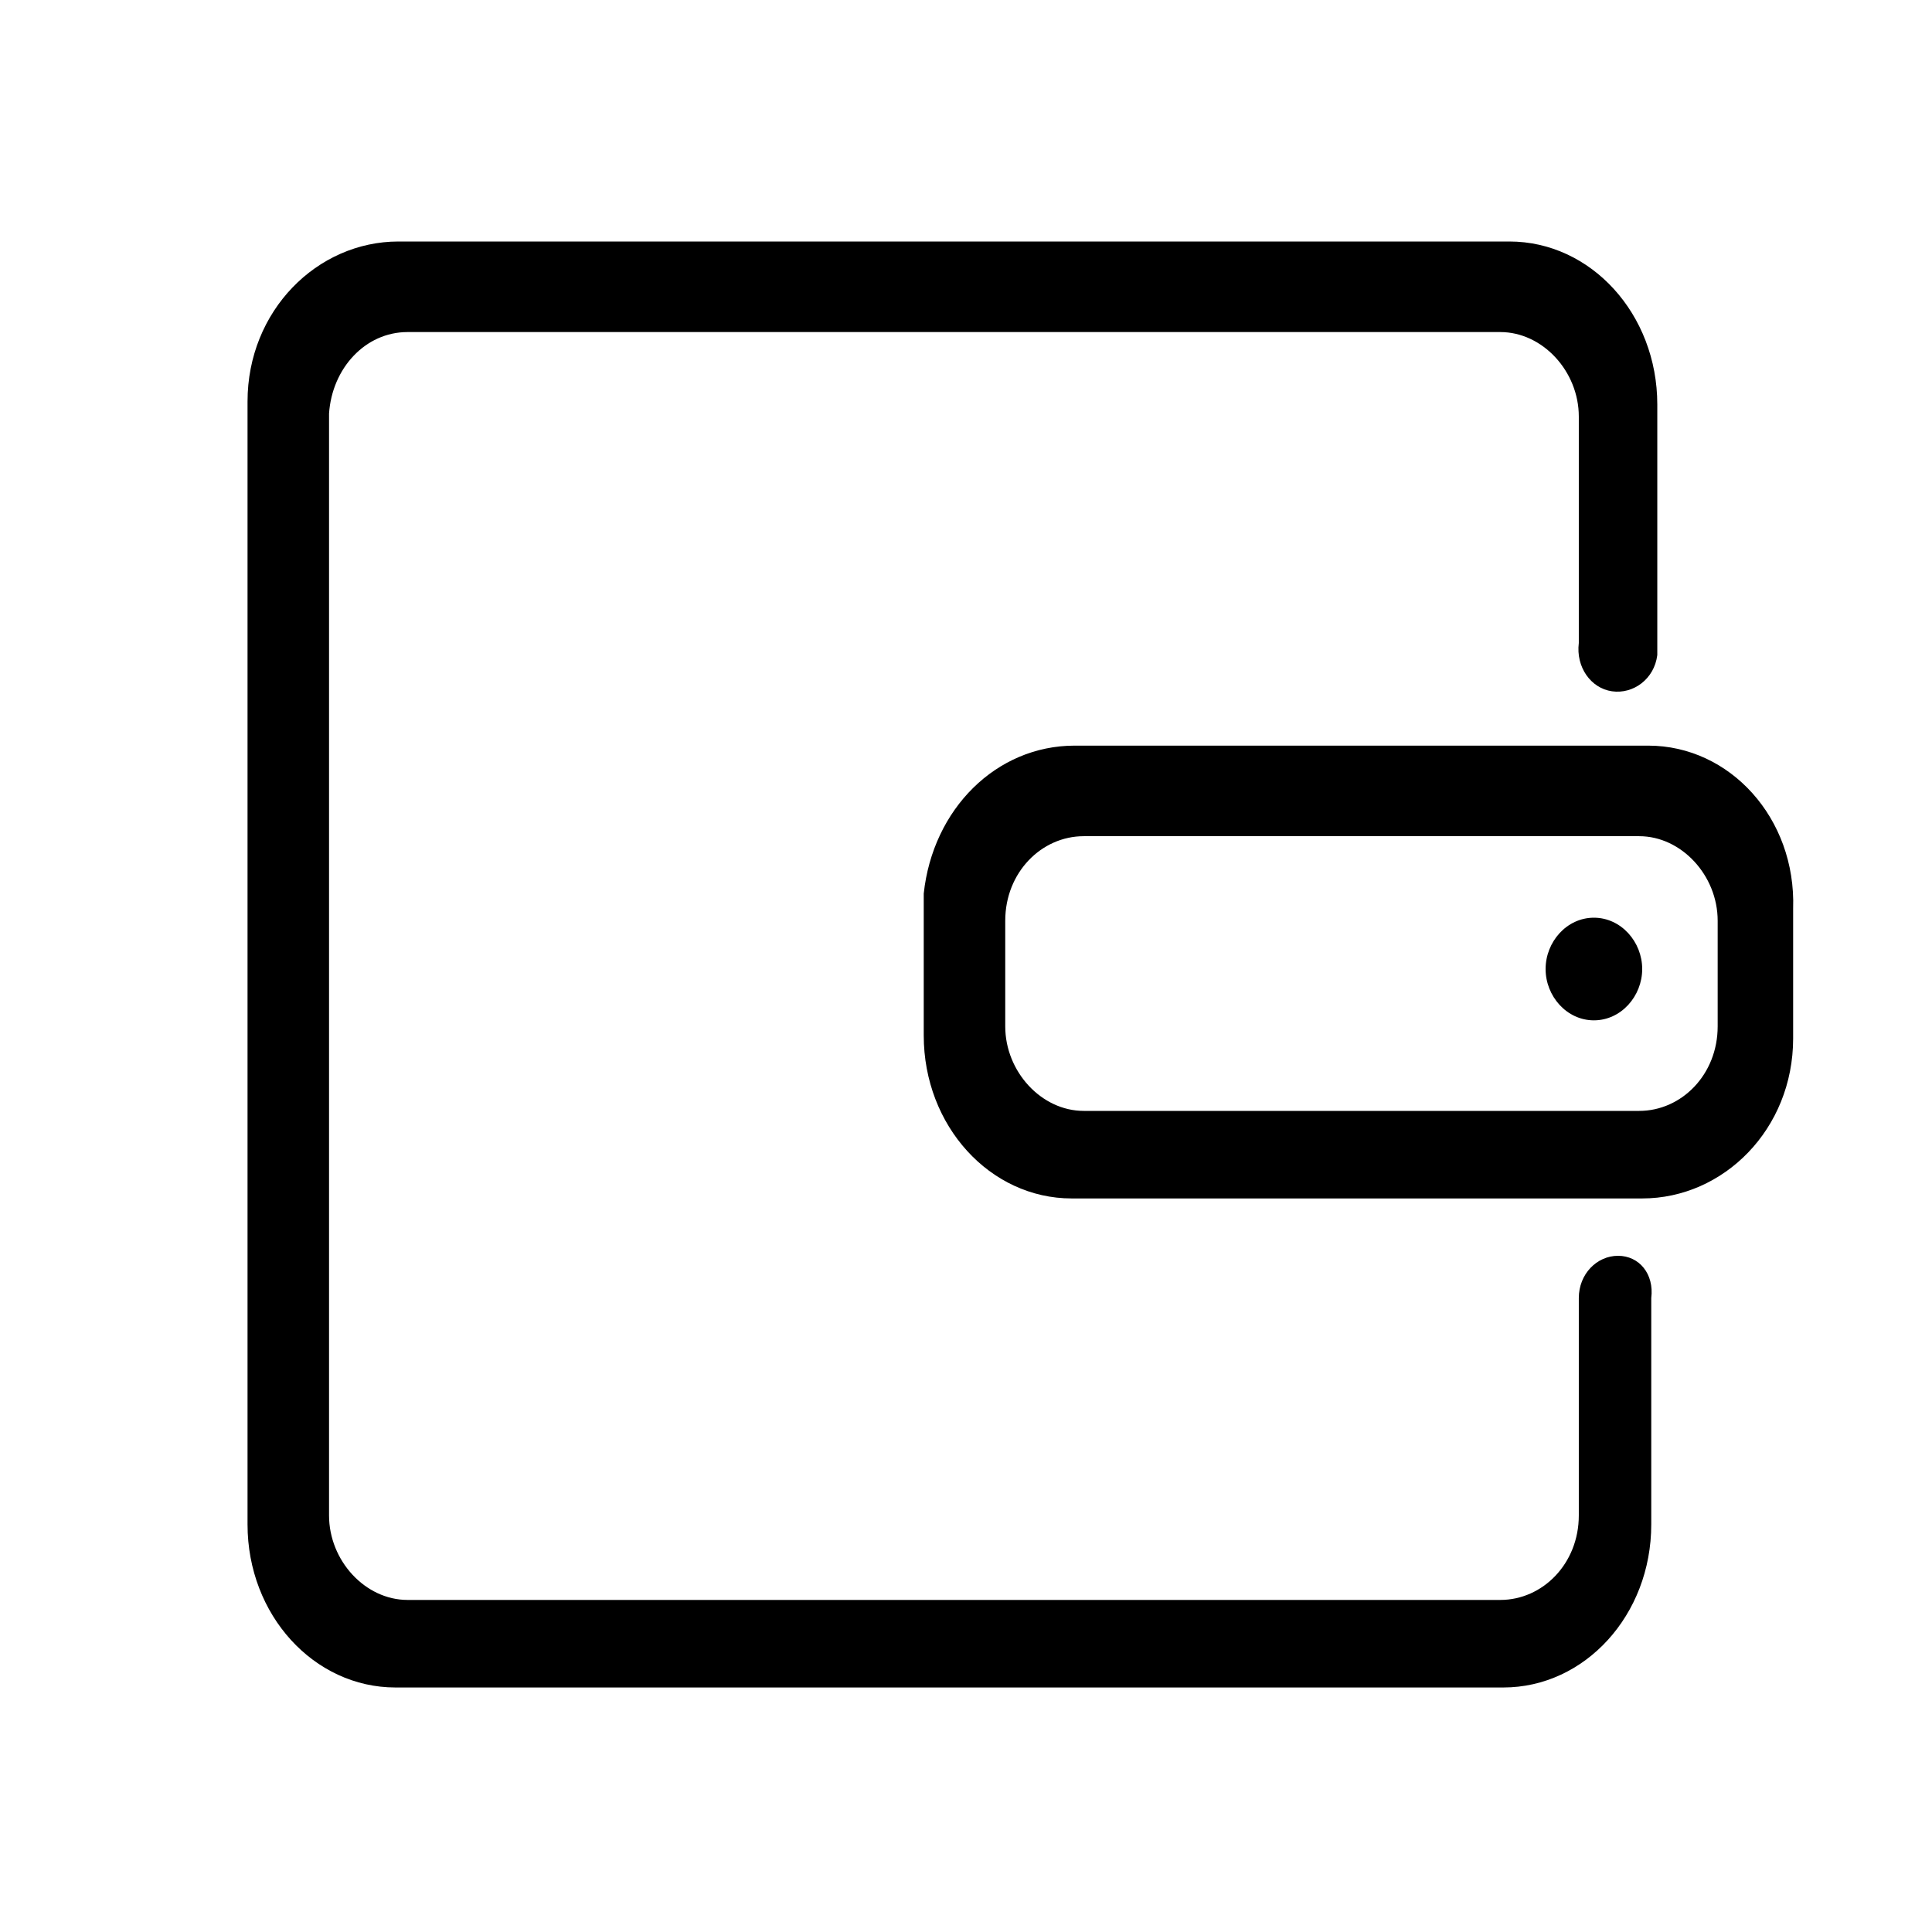 <?xml version="1.0" encoding="utf-8"?>
<!-- Generator: Adobe Illustrator 21.0.0, SVG Export Plug-In . SVG Version: 6.00 Build 0)  -->
<svg version="1.1" id="图层_1" xmlns="http://www.w3.org/2000/svg" xmlns:xlink="http://www.w3.org/1999/xlink" x="0px" y="0px"
	 viewBox="0 0 64 64" style="enable-background:new 0 0 64 64;" xml:space="preserve">
<path d="M53.6,41.6c-0.7,0-1.3,0.6-1.3,1.4v7.2c0,1.6-1.2,2.8-2.6,2.8h0H13.5c-1.4,0-2.6-1.3-2.6-2.8l0,0V13.7
	c0.1-1.5,1.2-2.7,2.6-2.7h36.2c1.4,0,2.6,1.3,2.6,2.8c0,0,0,0,0,0v7.5c-0.1,0.8,0.4,1.5,1.1,1.6c0.7,0.1,1.4-0.4,1.5-1.2
	c0-0.1,0-0.3,0-0.4v-7.9c0-3-2.2-5.4-4.9-5.4c0,0,0,0-0.1,0H13.2c-2.7,0-5,2.3-5,5.3c0,0,0,0,0,0.1v37.1c0,3,2.2,5.4,4.9,5.4h36.7
	c2.7,0,4.9-2.4,4.9-5.4V43C54.8,42.2,54.3,41.6,53.6,41.6z"/>
<path d="M54.6,24.7H35.6c-2.6,0-4.7,2.1-5,4.9c0,0.1,0,0.2,0,0.2v4.5c0,3,2.2,5.4,4.9,5.4h18.9c2.7,0,5-2.3,5-5.3c0,0,0,0,0-0.1
	v-4.2C59.5,27.1,57.3,24.7,54.6,24.7z M56.9,34c0,1.6-1.2,2.8-2.6,2.8l0,0H35.9c-1.4,0-2.6-1.3-2.6-2.8l0,0v-3.5
	c0-1.6,1.2-2.8,2.6-2.8h18.4c1.4,0,2.6,1.3,2.6,2.8l0,0L56.9,34z"/>
<path d="M52.8,30.4c-0.9,0-1.6,0.8-1.6,1.7c0,0.9,0.7,1.7,1.6,1.7s1.6-0.8,1.6-1.7l0,0C54.4,31.2,53.7,30.4,52.8,30.4z"/>
</svg>
